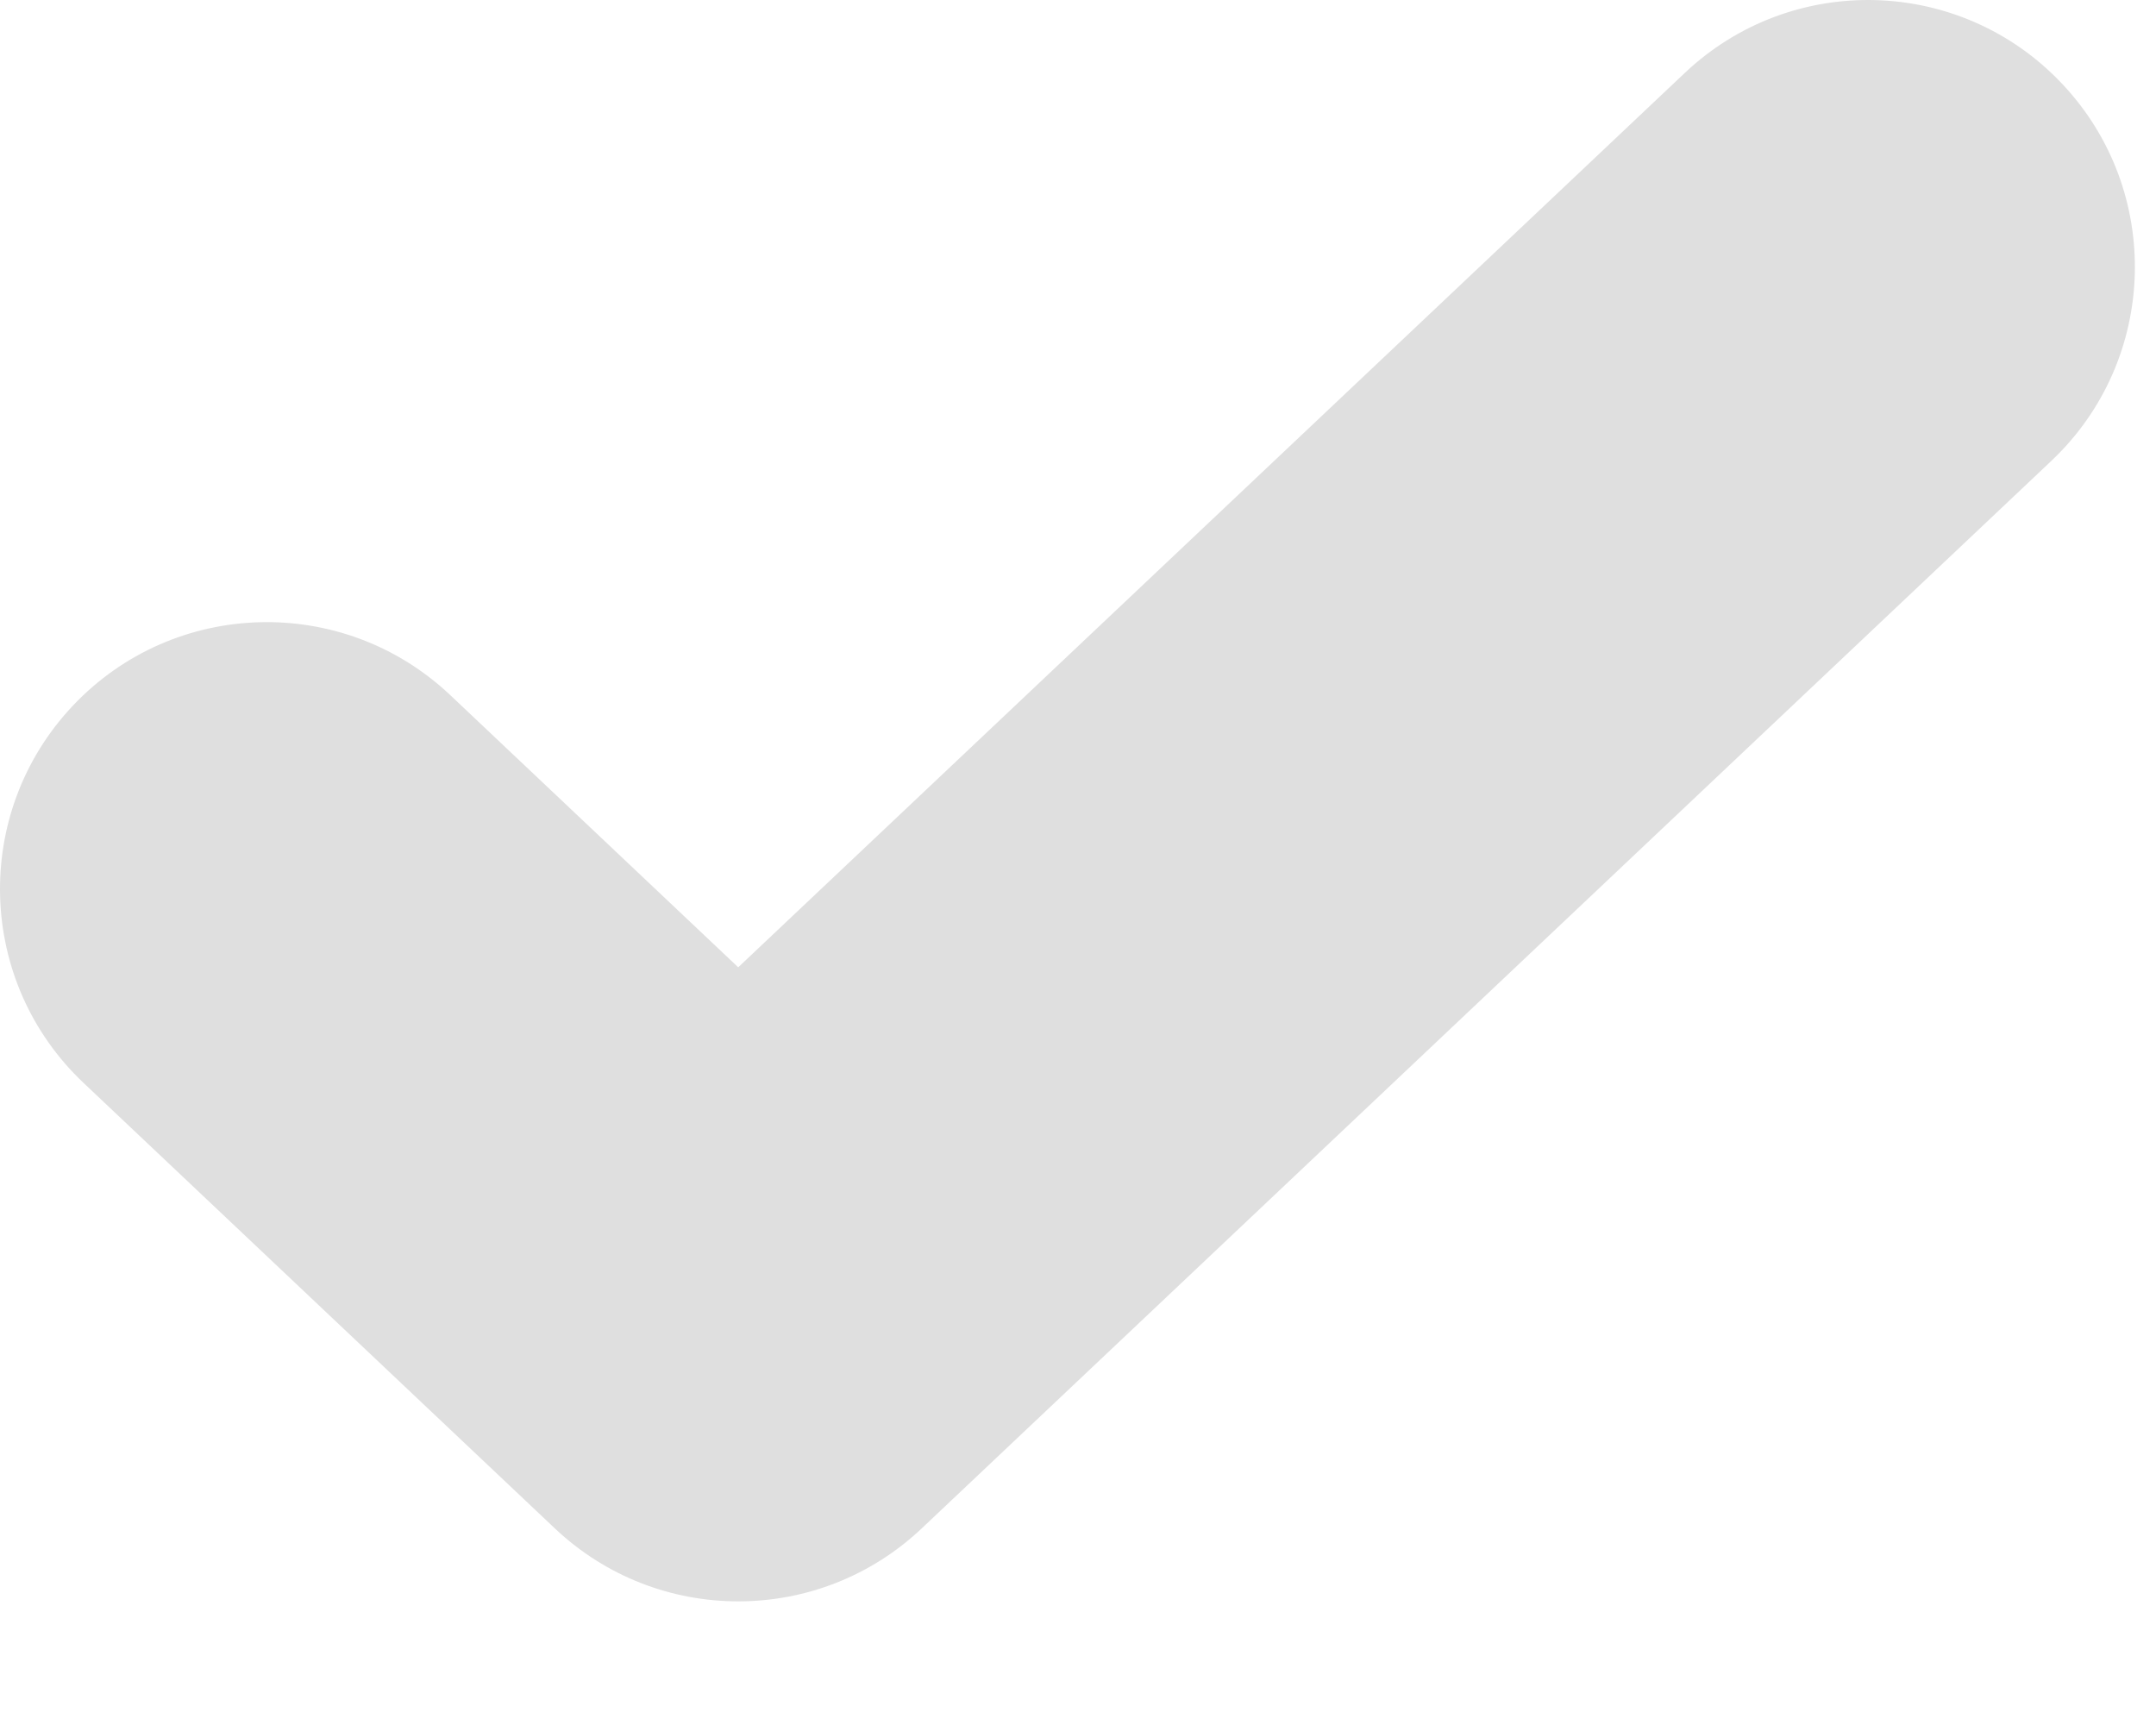 <svg width="15" height="12" viewBox="0 0 15 12" fill="none" xmlns="http://www.w3.org/2000/svg">
<path fill-rule="evenodd" clip-rule="evenodd" d="M14.346 0.582C15.05 1.327 15.017 2.502 14.272 3.206L6.412 10.633C5.696 11.309 4.577 11.309 3.861 10.633L0.582 7.534C-0.164 6.83 -0.197 5.655 0.507 4.909C1.211 4.164 2.386 4.131 3.132 4.835L5.136 6.729L11.722 0.507C12.467 -0.197 13.642 -0.164 14.346 0.582Z" fill="#DFDFDF"/>
</svg>

